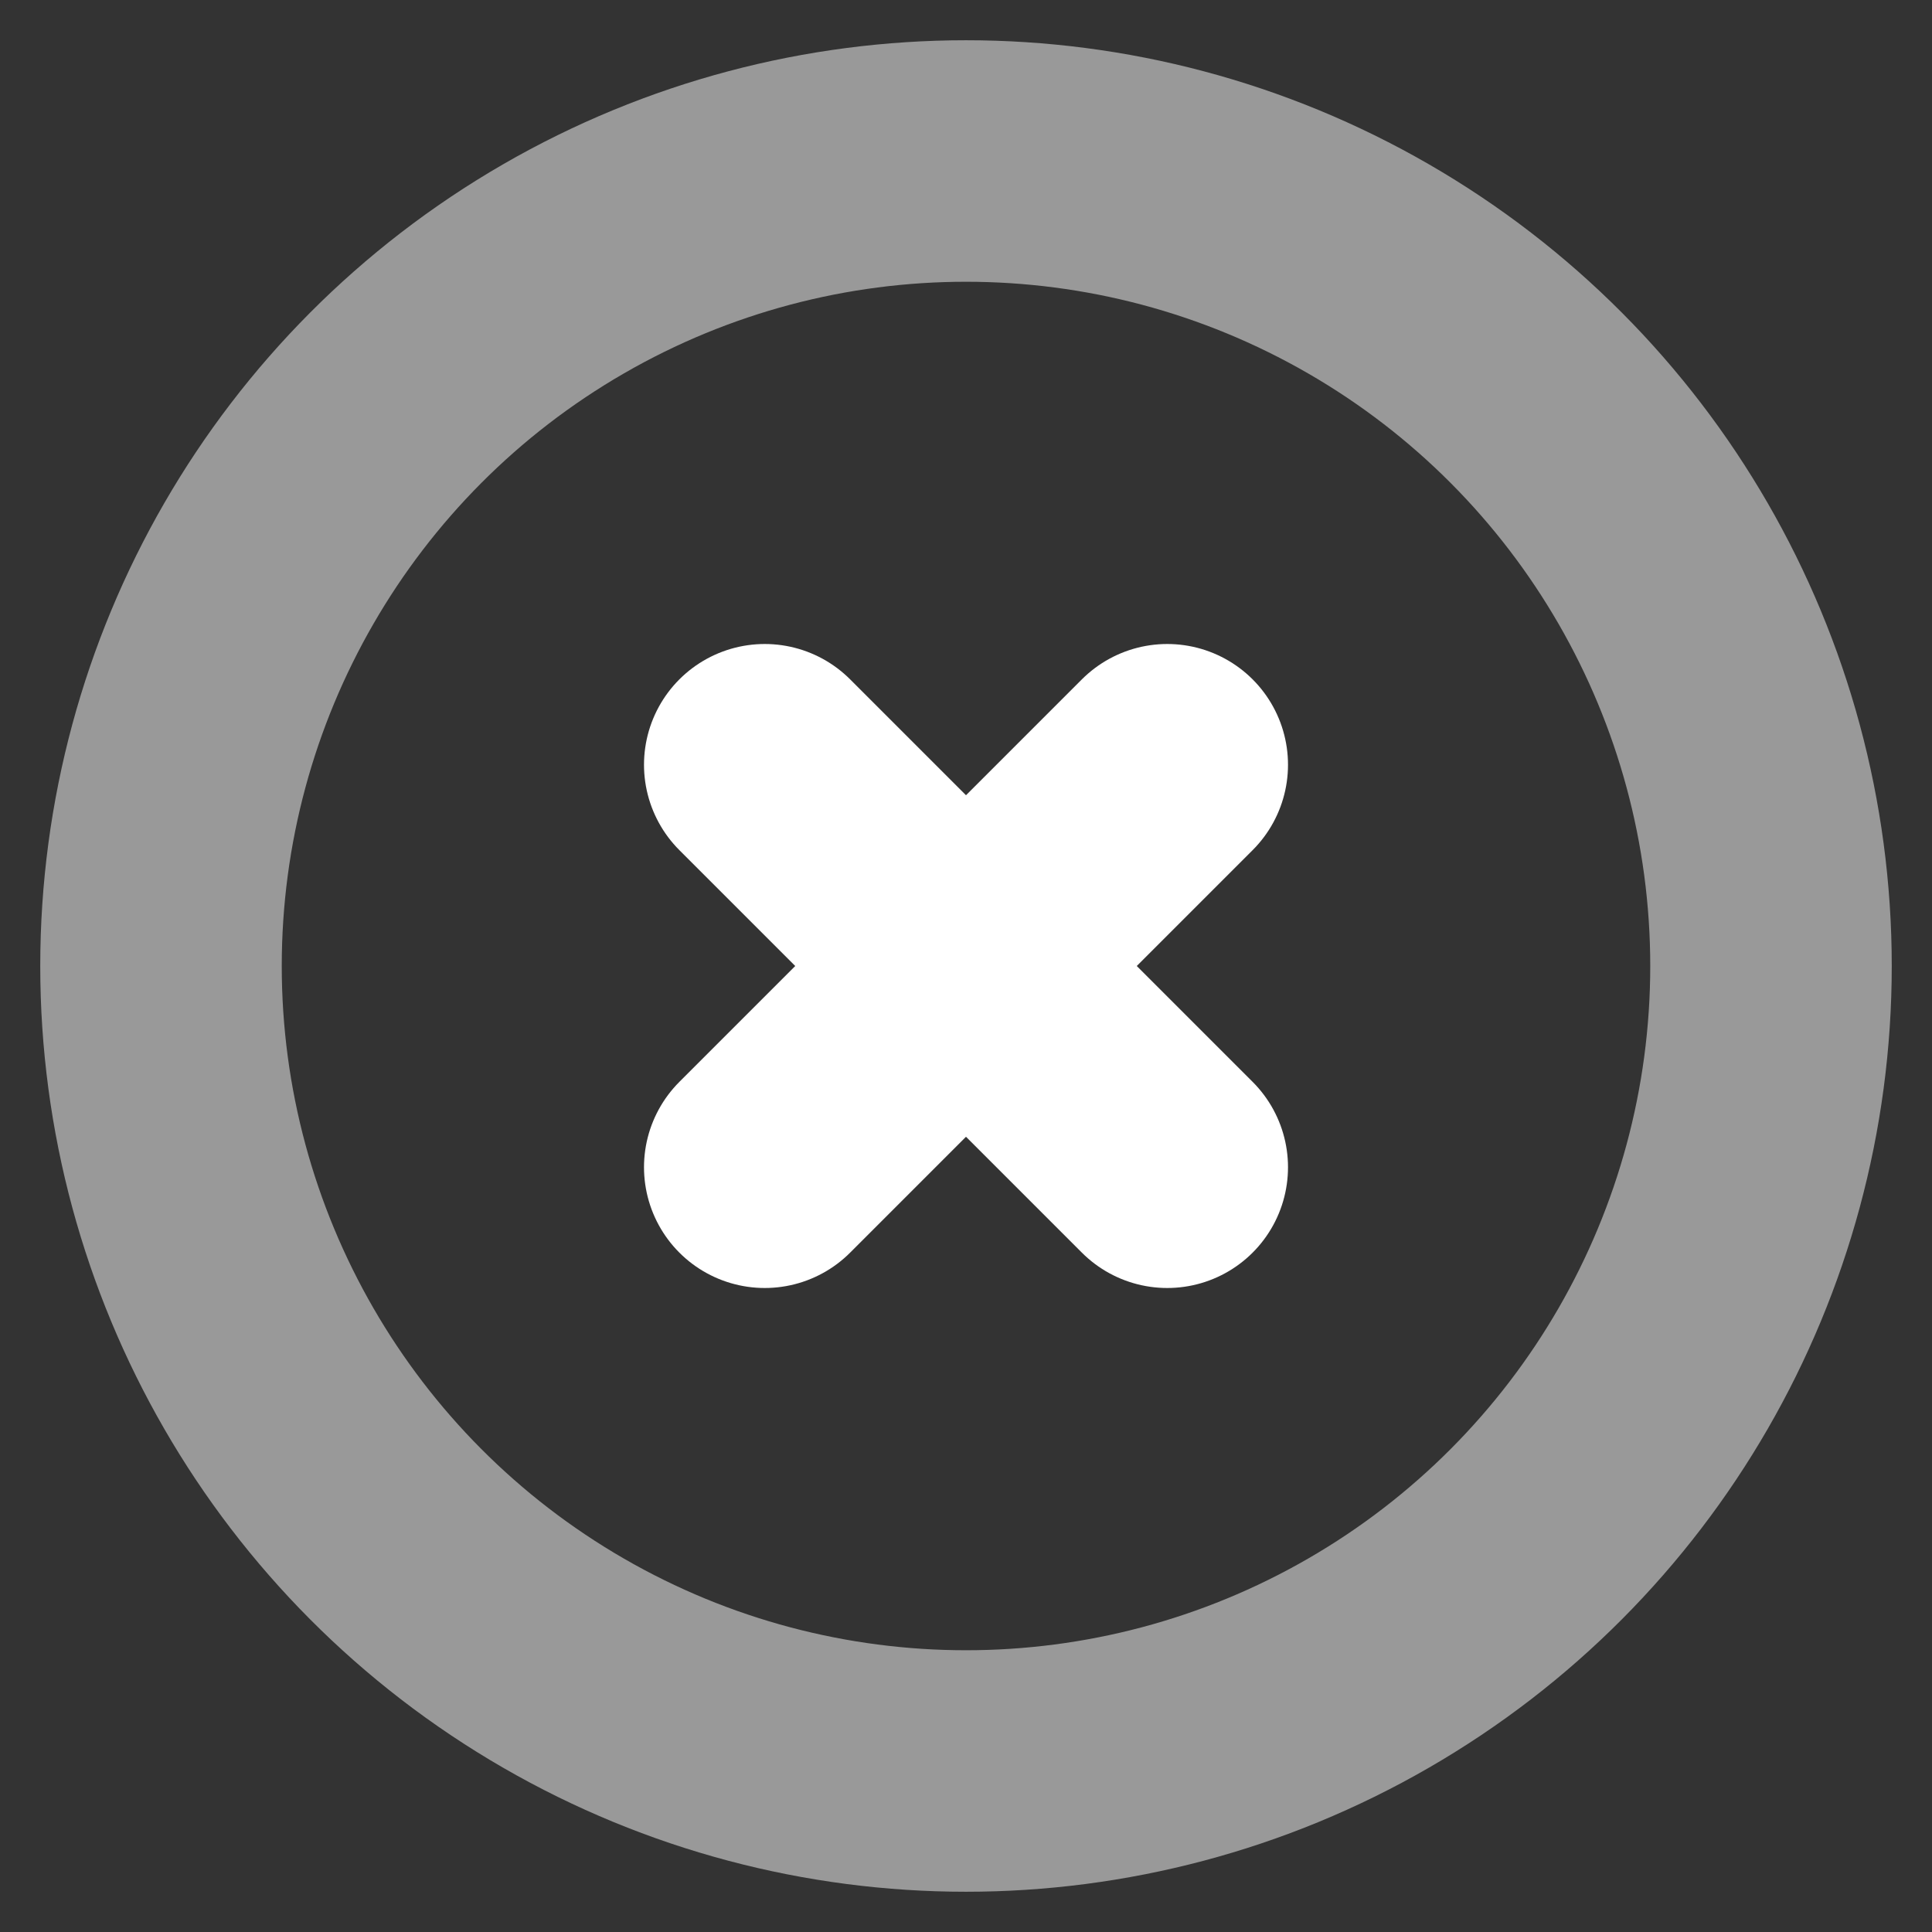 <svg xmlns="http://www.w3.org/2000/svg" viewBox="0 0 24 24">
  <rect x="0" y="0" width="24" height="24" fill="#333333" stroke="none"/>
  <g fill="none" stroke="white" stroke-width="3">
    <circle cx="12" cy="12" r="10" opacity="0.5"></circle>
    <path stroke-linecap="round" d="m14.5 9.5l-5 5m0-5l5 5"></path>
  </g>
</svg>
